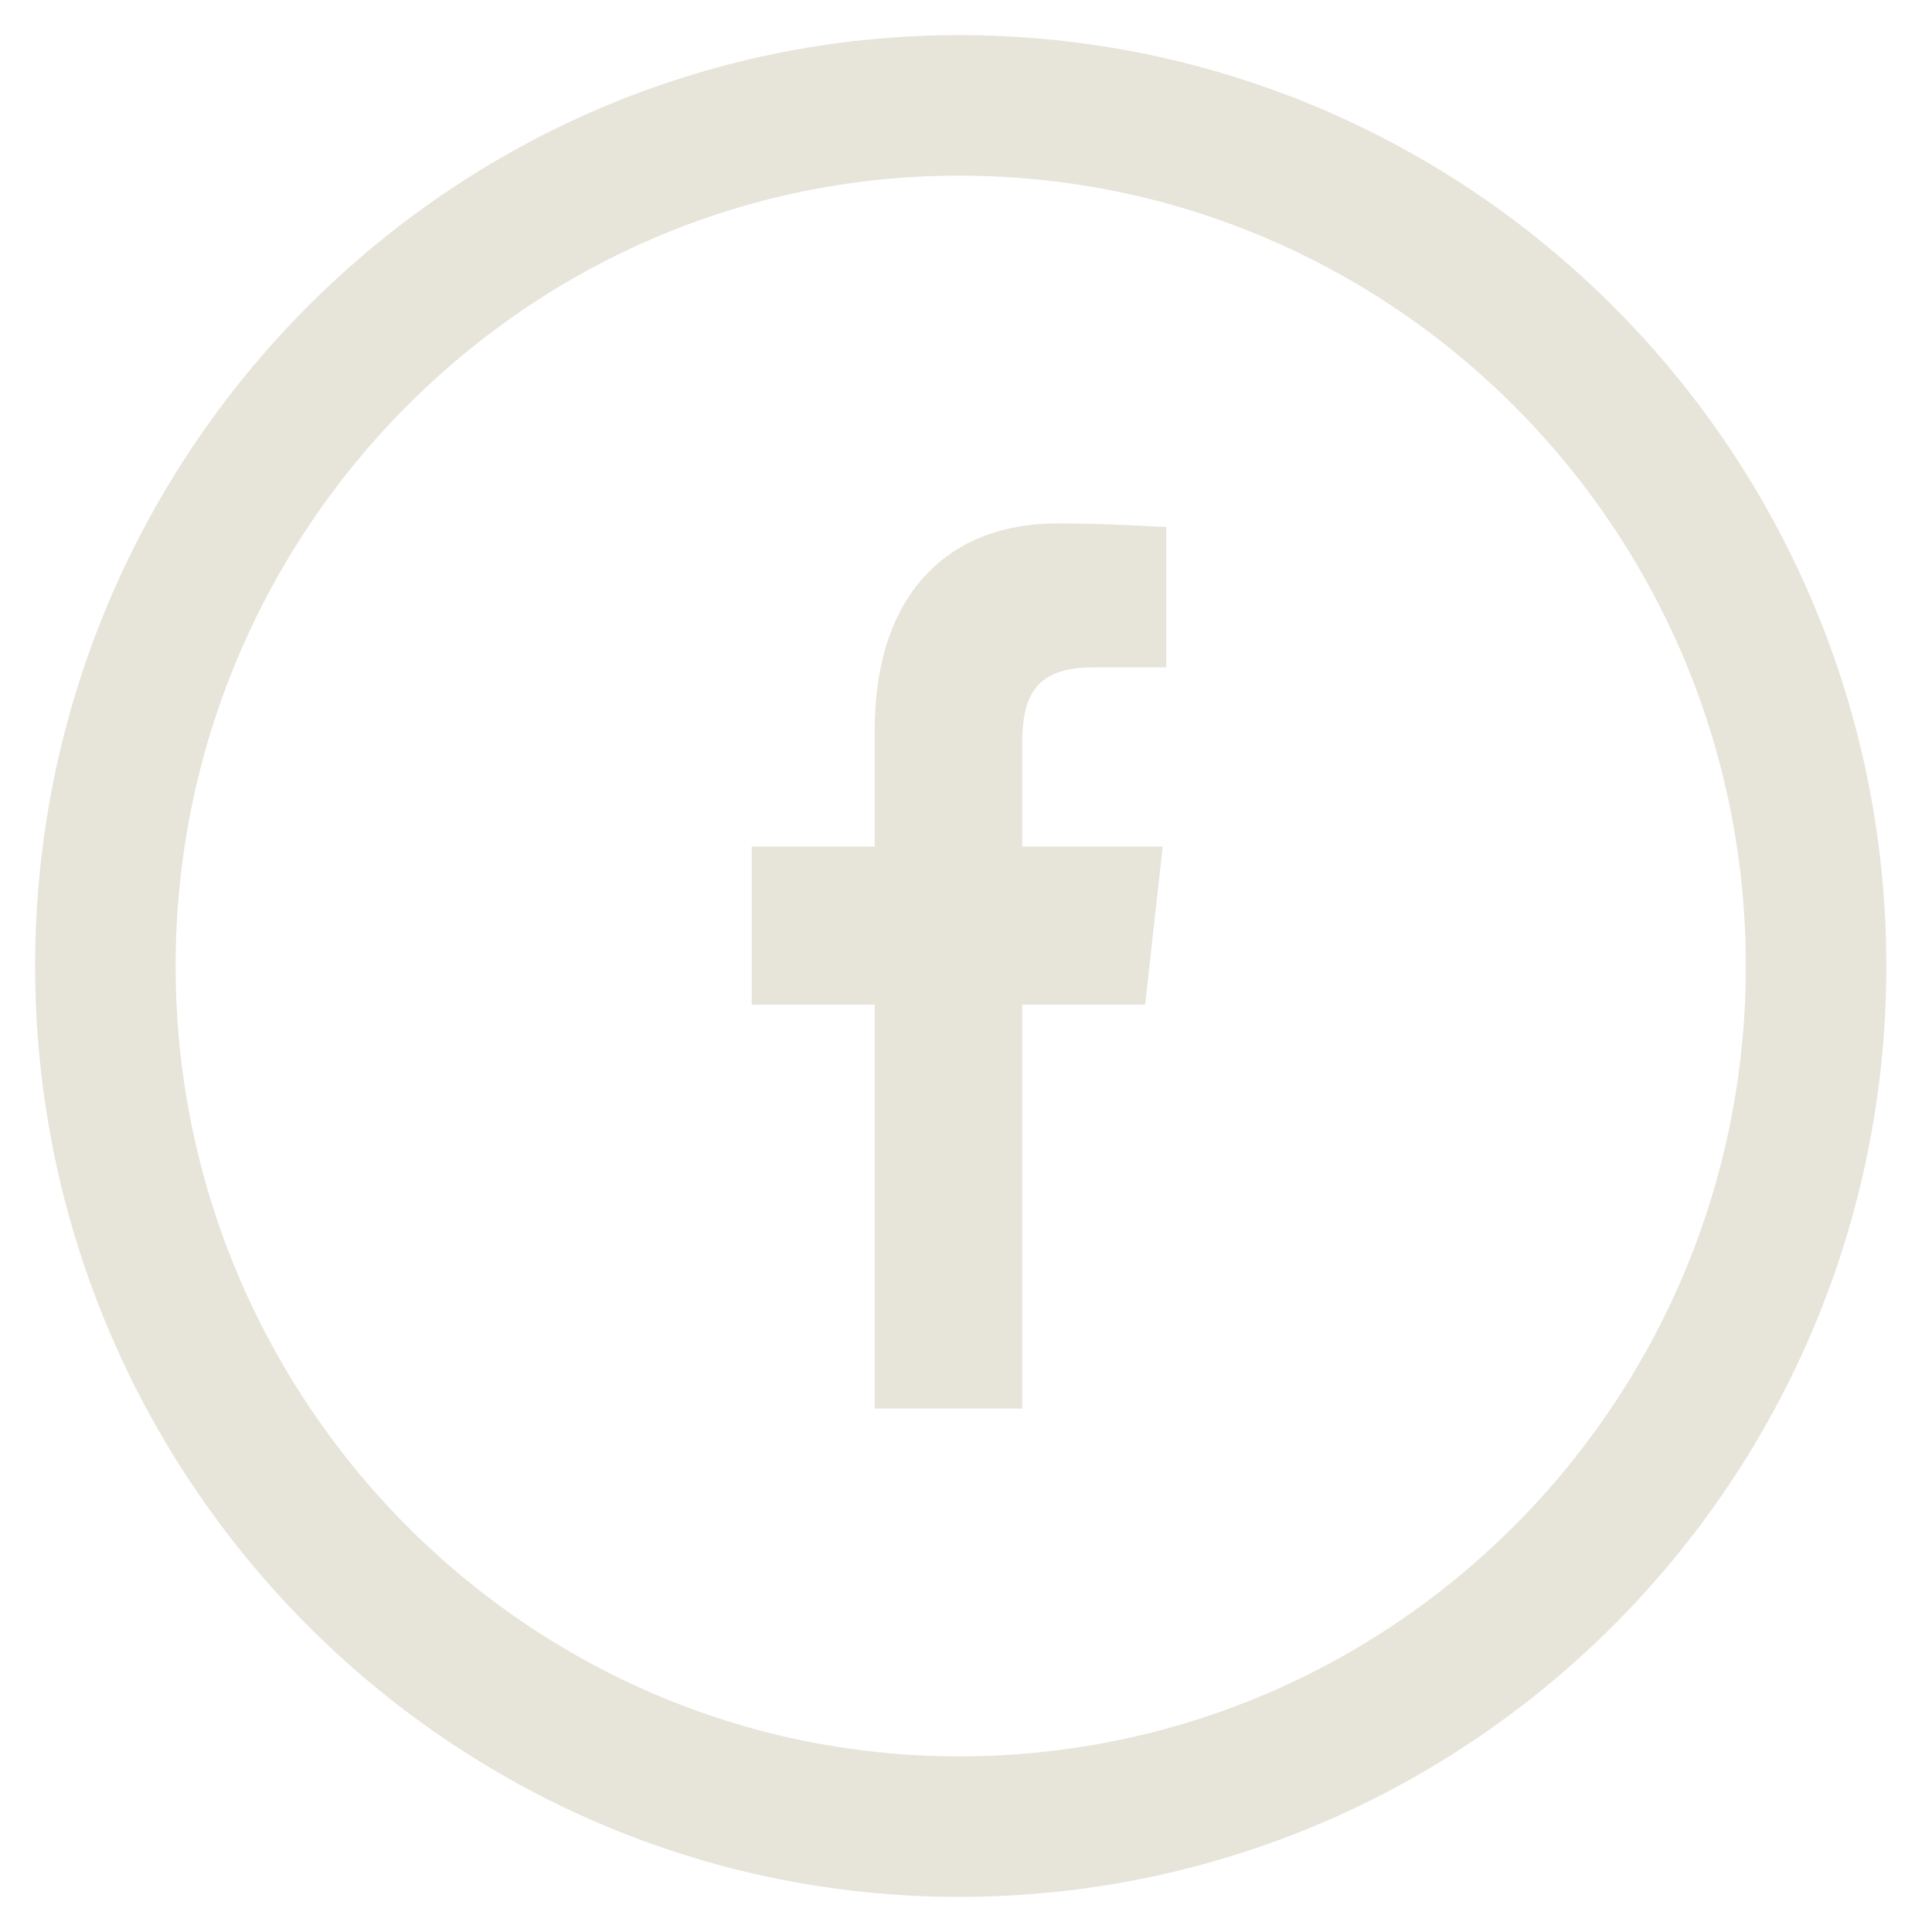 <svg version="1.2" xmlns="http://www.w3.org/2000/svg" viewBox="0 0 55 55" width="32" height="32">
	<title>Neues Projekt</title>
	<style>
		.s0 { fill: none;stroke: #e7e4da;stroke-width: 4 } 
		.s1 { fill: #e7e4da } 
	</style>
	<path id="Circle 1" class="s0" d="m27.3 3c13.5 0 24.4 11 24.4 24.5 0 13.5-10.9 24.5-24.4 24.5-13.4 0-24.3-11-24.3-24.5 0-13.5 10.9-24.5 24.3-24.5z"/>
	<path id="Facebook" class="s1" d="m24.9 40.1v-11.5h-3.5v-4.5h3.5v-3.3c0-3.9 2.1-5.9 5.2-5.9 1.5 0 2.8 0.1 3.1 0.1v4h-2.1c-1.7 0-2 0.9-2 2.2v2.9h4l-0.5 4.5h-3.5v11.5z"/>
</svg>